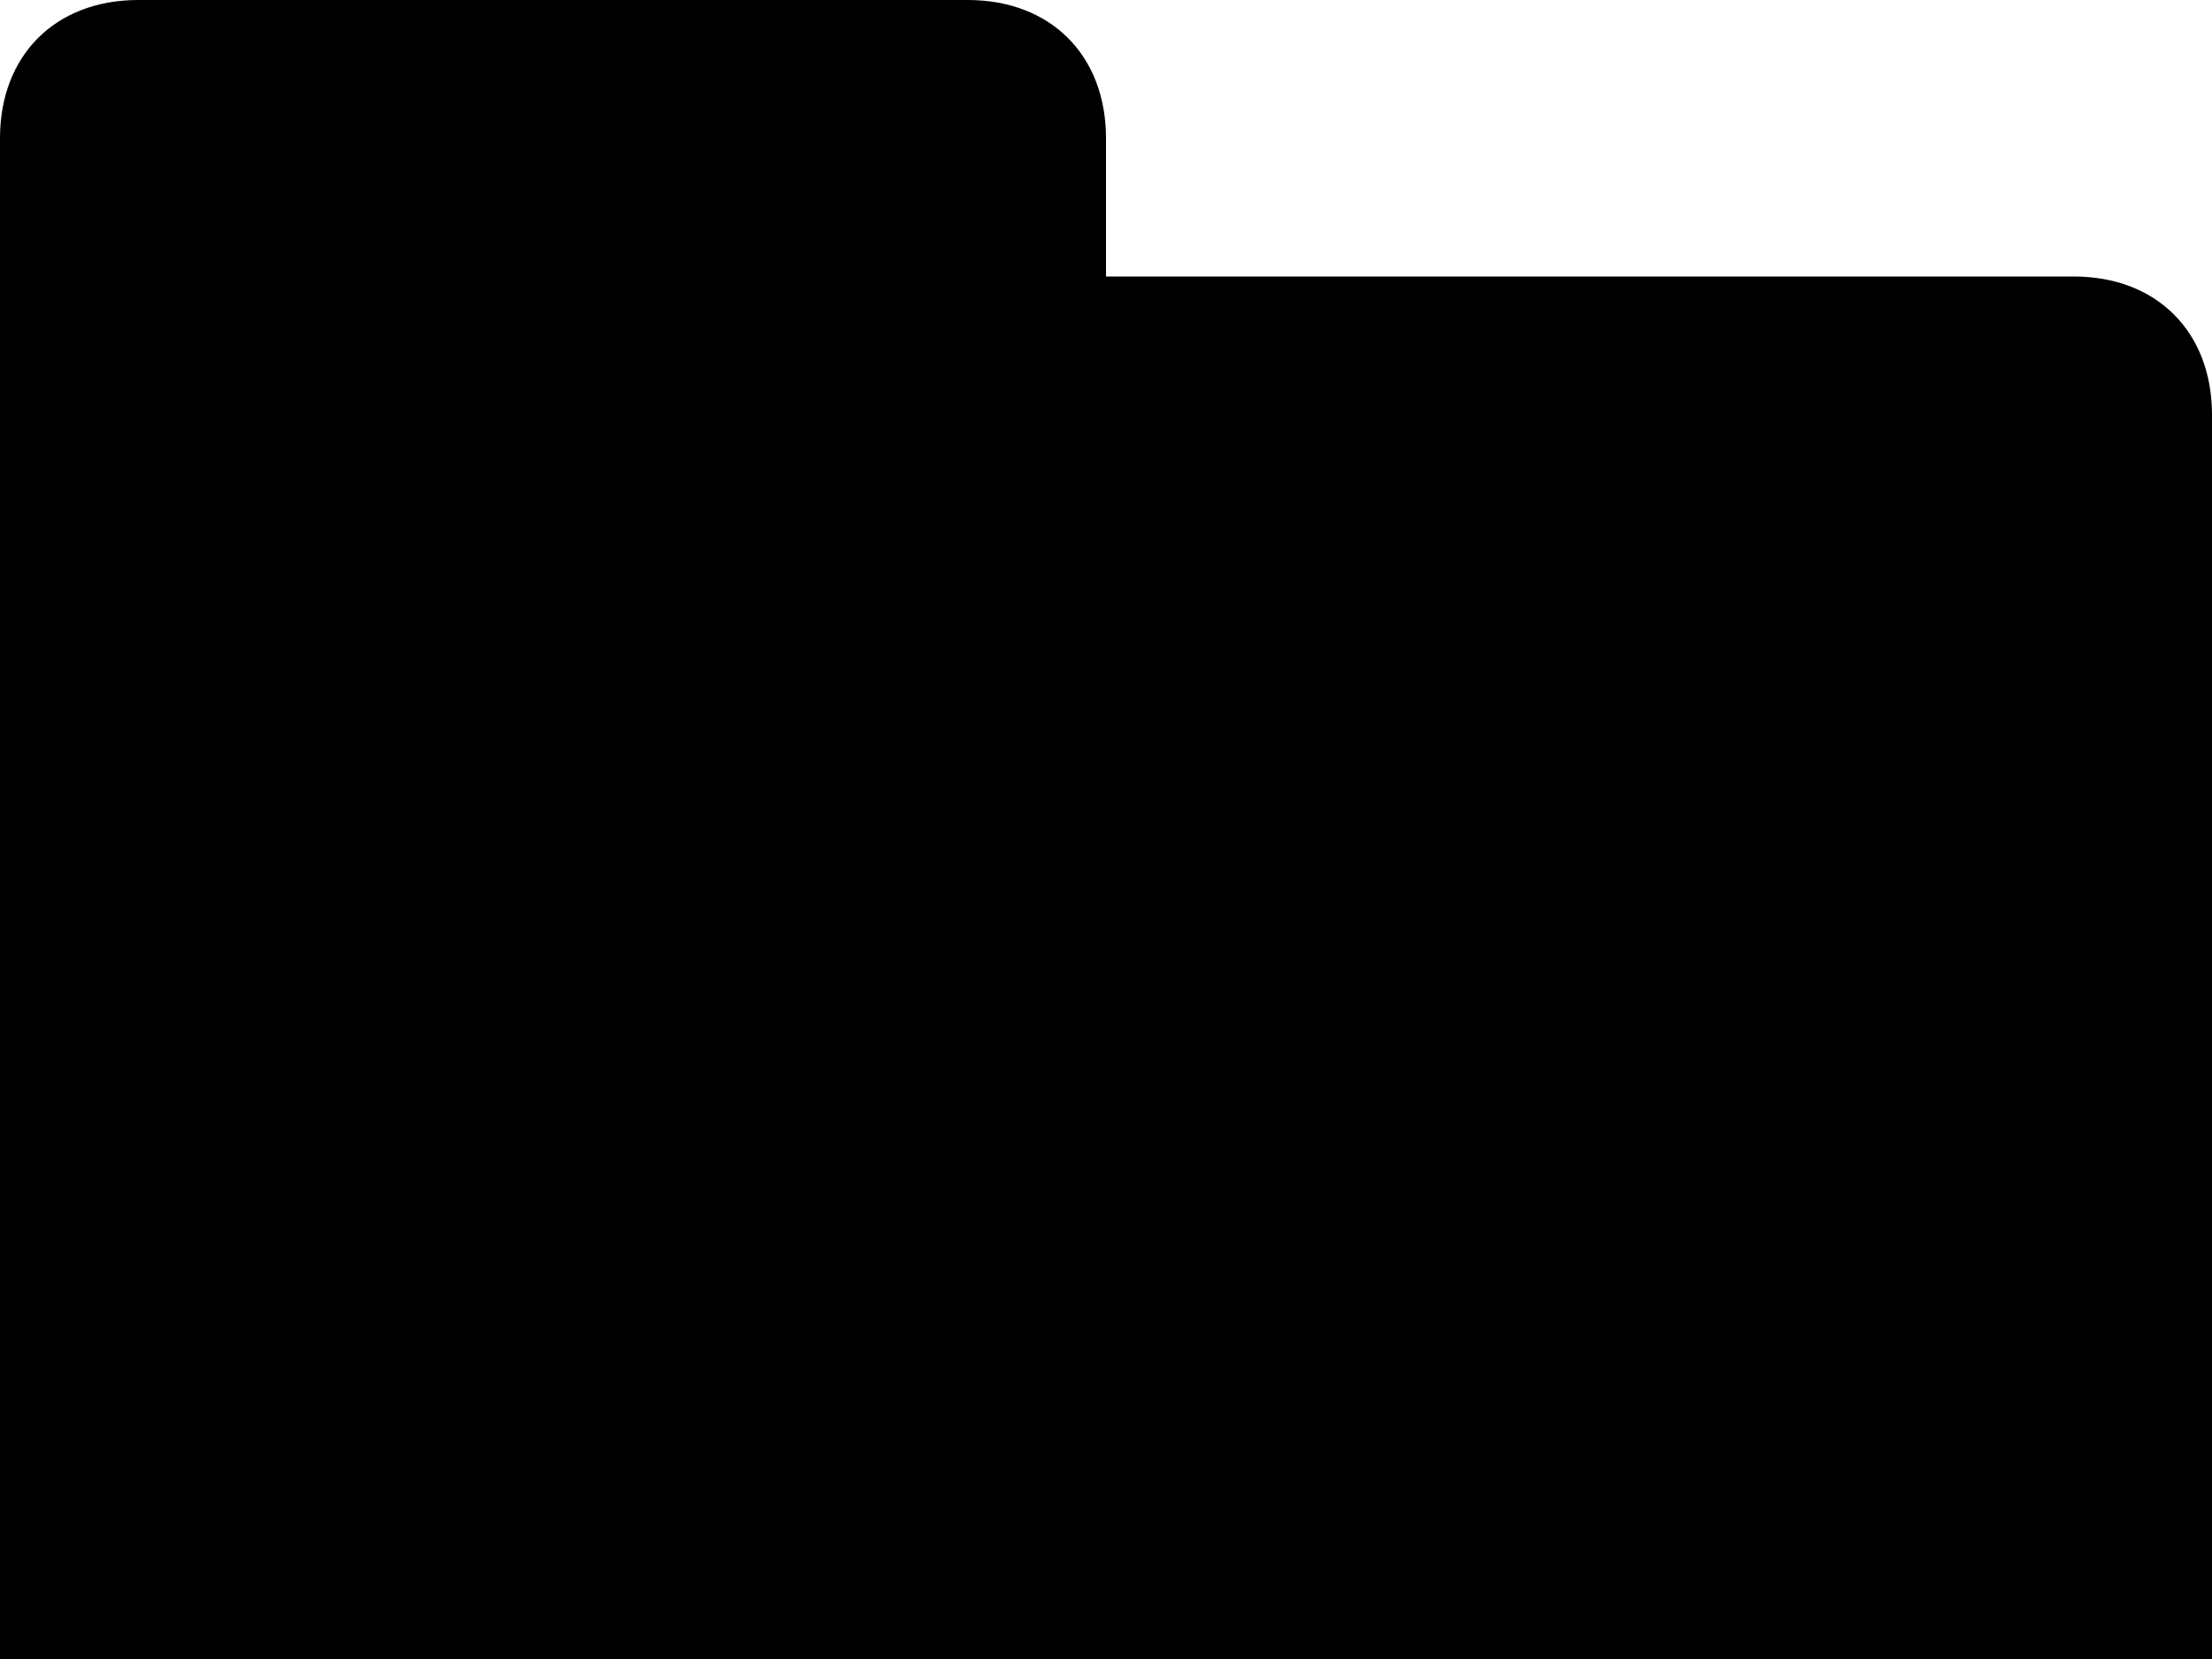 <?xml version="1.0" encoding="utf-8"?>
<!-- Generator: Adobe Illustrator 22.1.0, SVG Export Plug-In . SVG Version: 6.00 Build 0)  -->
<svg version="1.1" id="Layer_1" xmlns="http://www.w3.org/2000/svg" xmlns:xlink="http://www.w3.org/1999/xlink" x="0px" y="0px"
	 width="16px" height="12px" viewBox="0 0 16 12" style="enable-background:new 0 0 16 12;" xml:space="preserve">
<path id="Shape" d="M0,12h16V3c0-0.6-0.4-1-1-1H8V1c0-0.6-0.4-1-1-1H1C0.4,0,0,0.4,0,1V12z"/>
</svg>

